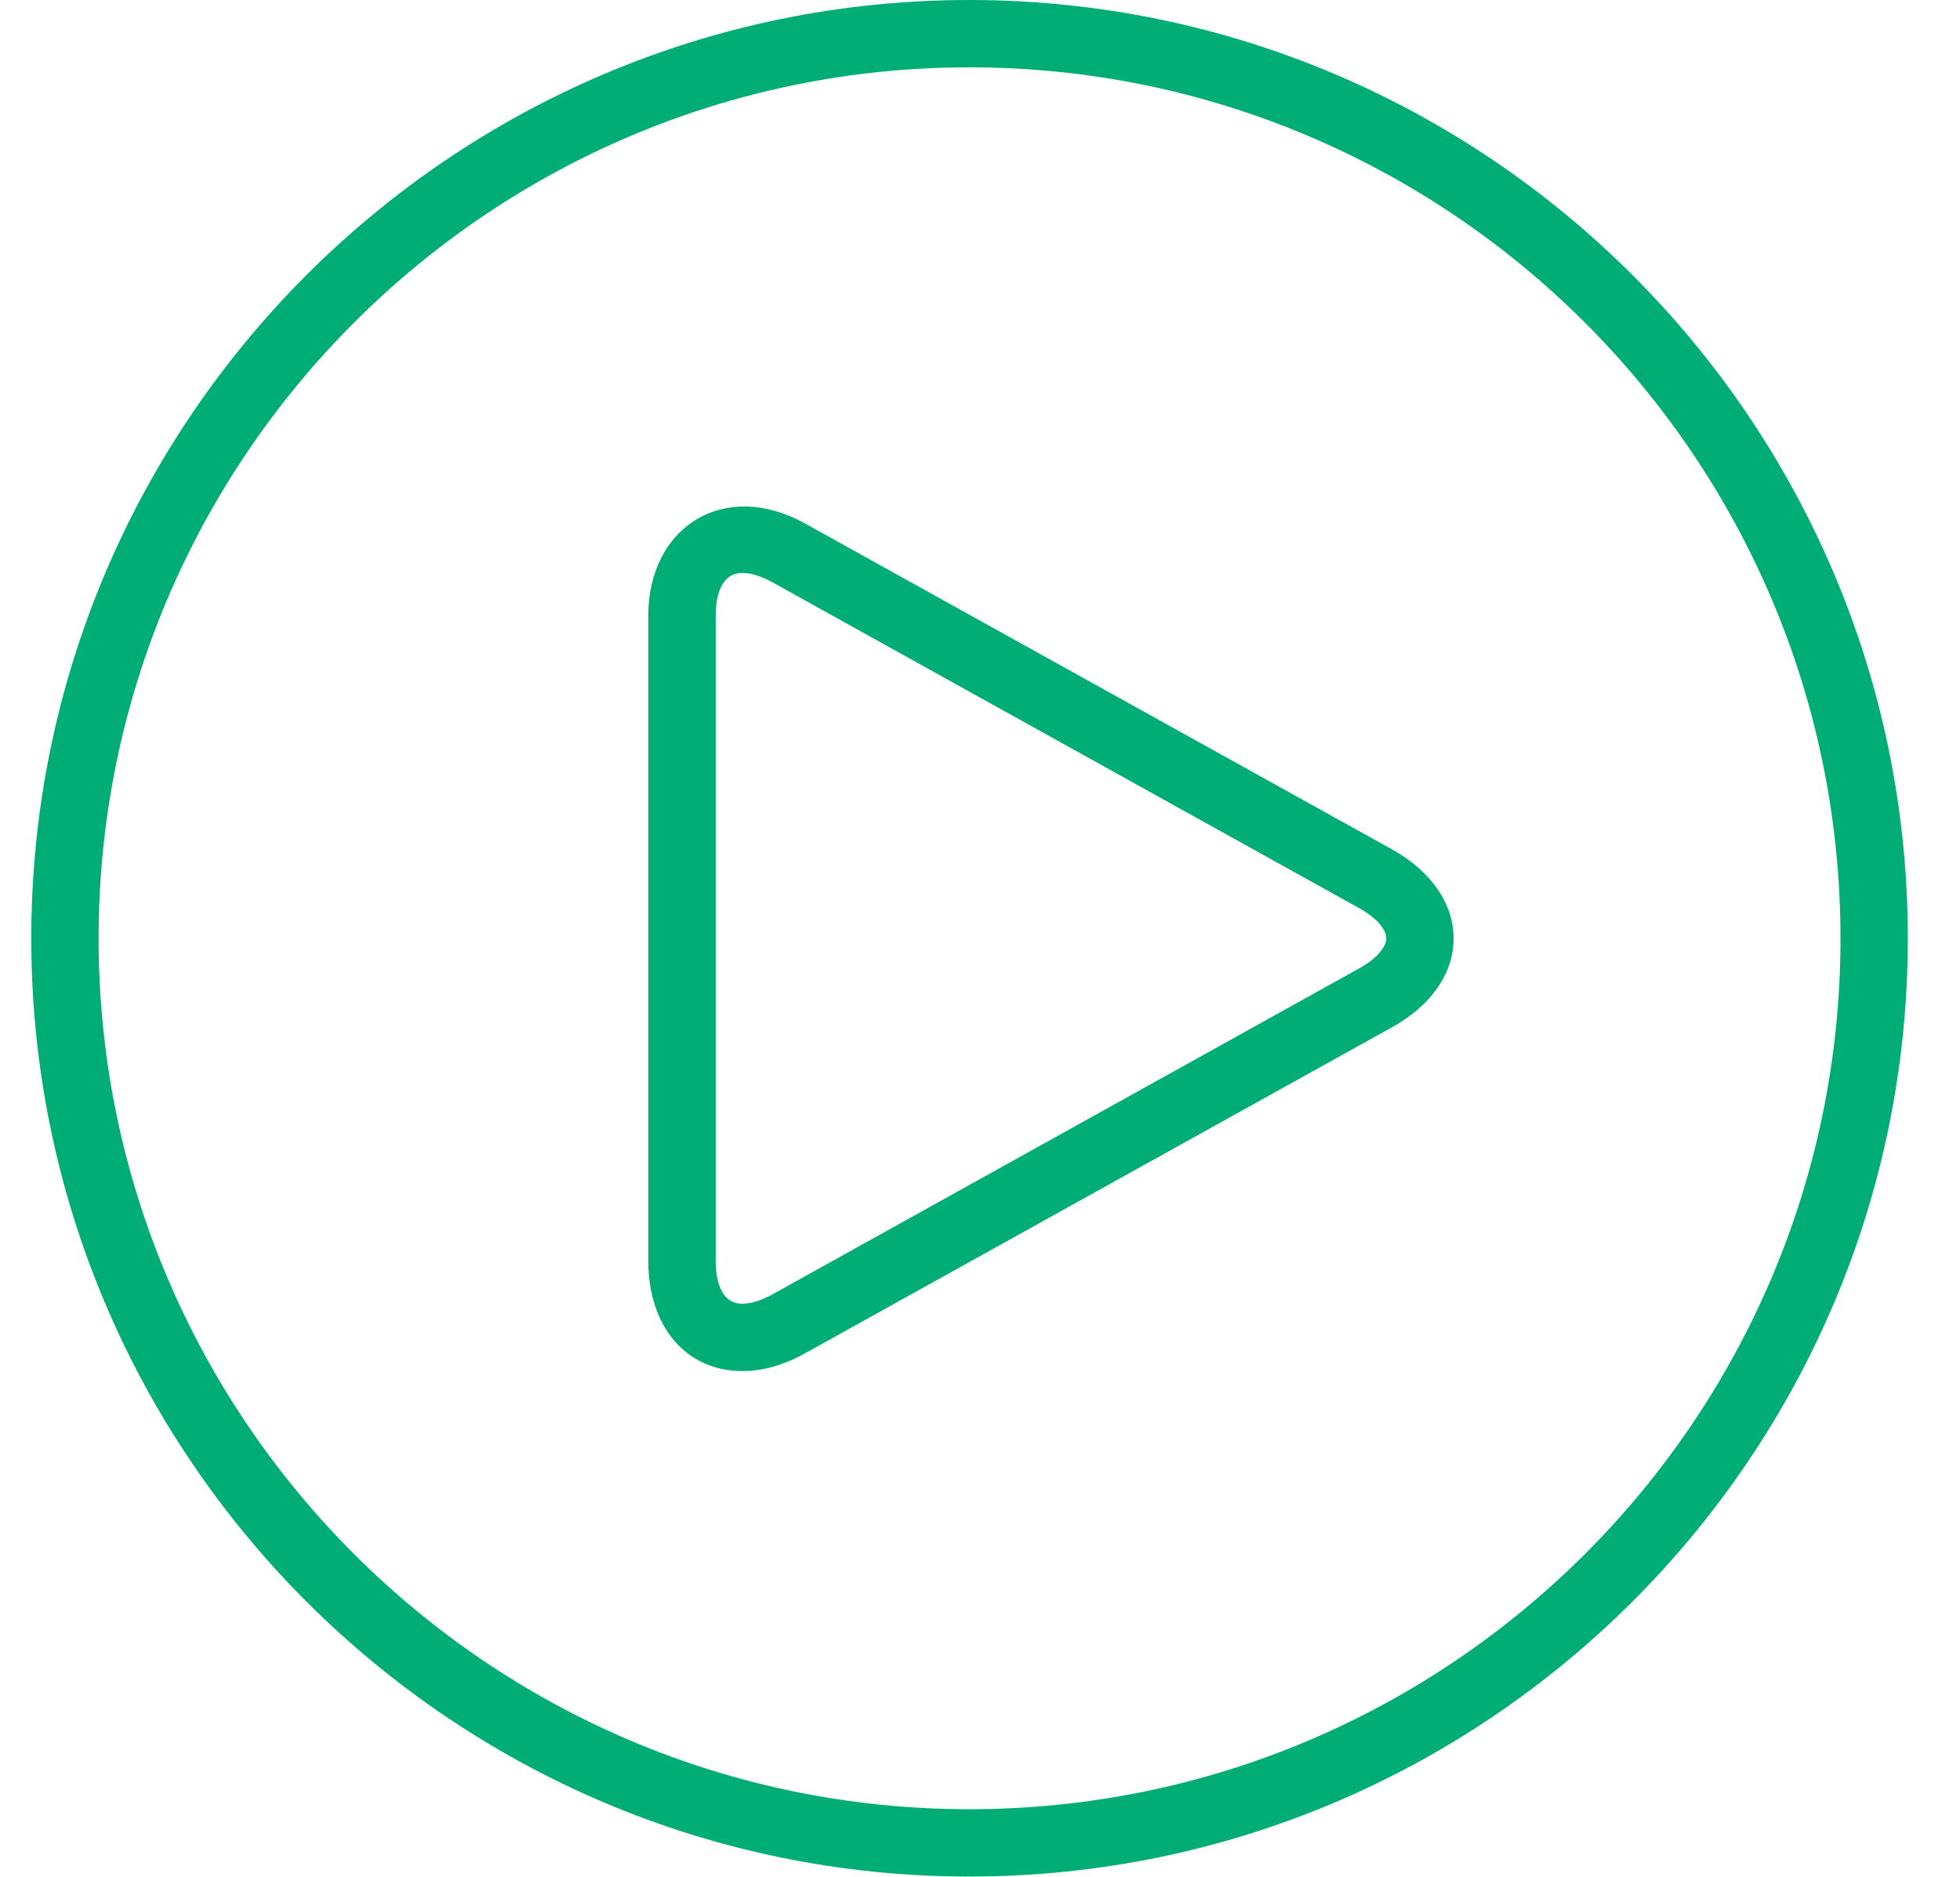 <svg width="71" height="68" viewBox="0 0 71 68" fill="none" xmlns="http://www.w3.org/2000/svg">
<g id="play">
<g id="Group">
<g id="Group_2">
<path id="Vector" fill-rule="evenodd" clip-rule="evenodd" d="M35.115 0C16.374 0 1.133 15.248 1.133 33.991C1.133 52.732 16.376 67.973 35.115 67.973C53.853 67.973 69.11 52.73 69.11 33.991C69.11 15.248 53.855 0 35.115 0ZM35.115 65.534C17.72 65.534 3.572 51.39 3.572 33.991C3.572 16.592 17.72 2.439 35.115 2.439C52.514 2.439 66.671 16.592 66.671 33.991C66.671 51.39 52.514 65.534 35.115 65.534ZM50.437 30.772L29.16 18.961C26.261 17.349 23.484 19.058 23.484 22.304V45.671C23.484 48.058 24.856 49.665 26.893 49.665C27.628 49.665 28.394 49.447 29.165 49.019L50.437 37.203C51.845 36.423 52.656 35.251 52.656 33.993C52.656 32.735 51.845 31.561 50.437 30.772ZM49.252 35.068L27.984 46.884C27.58 47.106 27.209 47.224 26.896 47.224C26.055 47.224 25.926 46.254 25.926 45.669V22.304C25.926 21.724 26.055 20.754 26.896 20.754C27.211 20.754 27.583 20.874 27.984 21.094L49.252 32.905C49.846 33.236 50.218 33.653 50.218 33.991C50.215 34.324 49.843 34.739 49.252 35.068Z" fill="#00AD74"/>
</g>
</g>
</g>
</svg>
